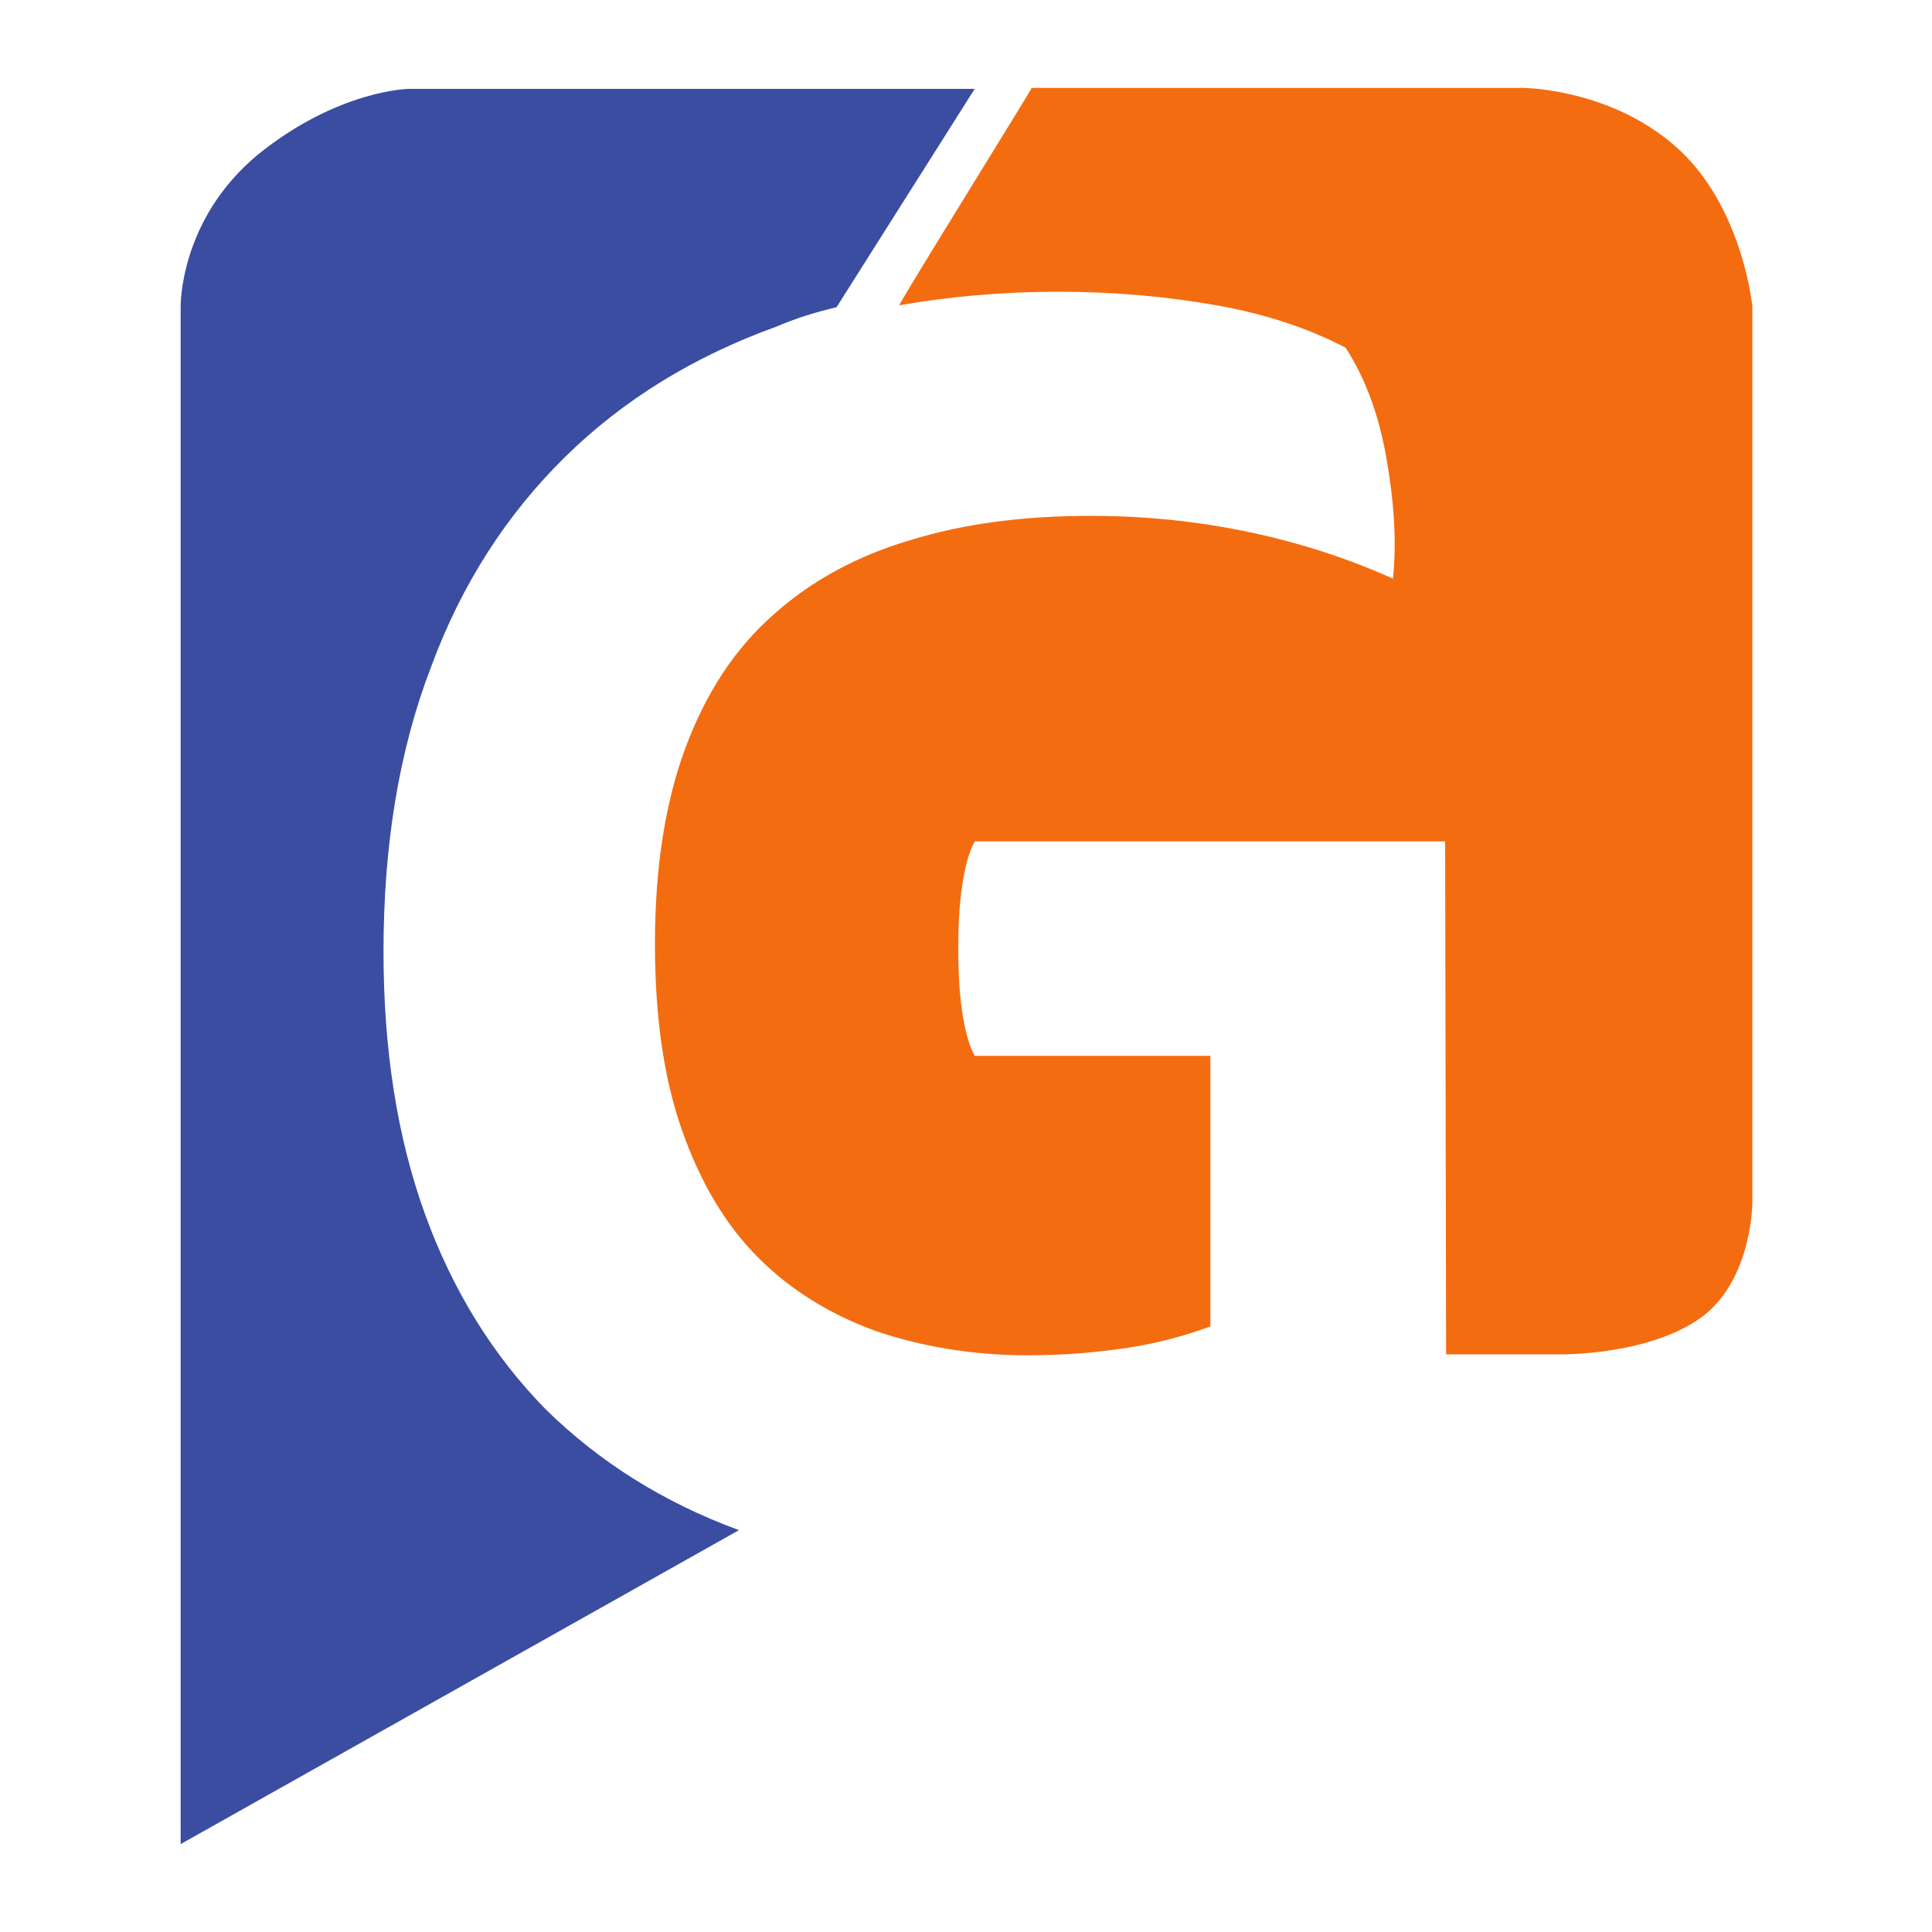 <svg xmlns="http://www.w3.org/2000/svg" viewBox="0 0 200 200"><path fill="#f46c10" d="M106.8 9.1c.1 0-13.9 22.5-13.7 22.5 5.2-.9 10.6-1.4 16.4-1.4 5.9 0 11.3.5 16.4 1.4 5.1.9 9.6 2.4 13.4 4.4 2 3.1 3.4 6.8 4.2 11.3.8 4.5 1.1 8.7.7 12.6-4.7-2.1-9.6-3.7-14.8-4.8-5.2-1.1-10.7-1.7-16.5-1.7-6.9 0-13.1.8-18.6 2.5-5.5 1.6-10.3 4.2-14.2 7.7-4 3.5-7 8.1-9.1 13.7-2.1 5.6-3.2 12.4-3.2 20.4 0 7.5.9 13.9 2.8 19.3s4.5 9.8 7.9 13.2c3.4 3.4 7.5 5.9 12.2 7.6 4.7 1.6 10 2.5 15.7 2.5 3.8 0 7.2-.3 10.5-.8 3.2-.5 6-1.3 8.4-2.2v-28h-24.4c-.6-1.1-1-2.6-1.3-4.6-.3-2-.4-4.2-.4-6.5s.1-4.5.4-6.5c.3-2 .7-3.5 1.3-4.6h48.7l.1 53.1h12s9.6.1 14.9-4.2c4.8-4 4.8-11.5 4.8-11.5V31.7s-1-10.4-7.9-16.5-15.9-6.1-15.9-6.1h-50.8z"/><path fill="#3a4da0" d="M86.6 31.8l14.3-22.6H42.3S35 9.3 26.7 16c-8.2 6.8-8 15.8-8 15.8v159.1l57.8-32.5c-7.9-2.9-14.5-7.1-20-12.5-5.4-5.5-9.6-12.2-12.5-20.2-2.9-8-4.3-17.1-4.3-27.2 0-11 1.6-20.8 4.9-29.4 3.2-8.7 7.9-15.9 13.9-21.8s13.3-10.4 21.9-13.5c2.1-.9 4.1-1.5 6.2-2m0 0"/></svg>